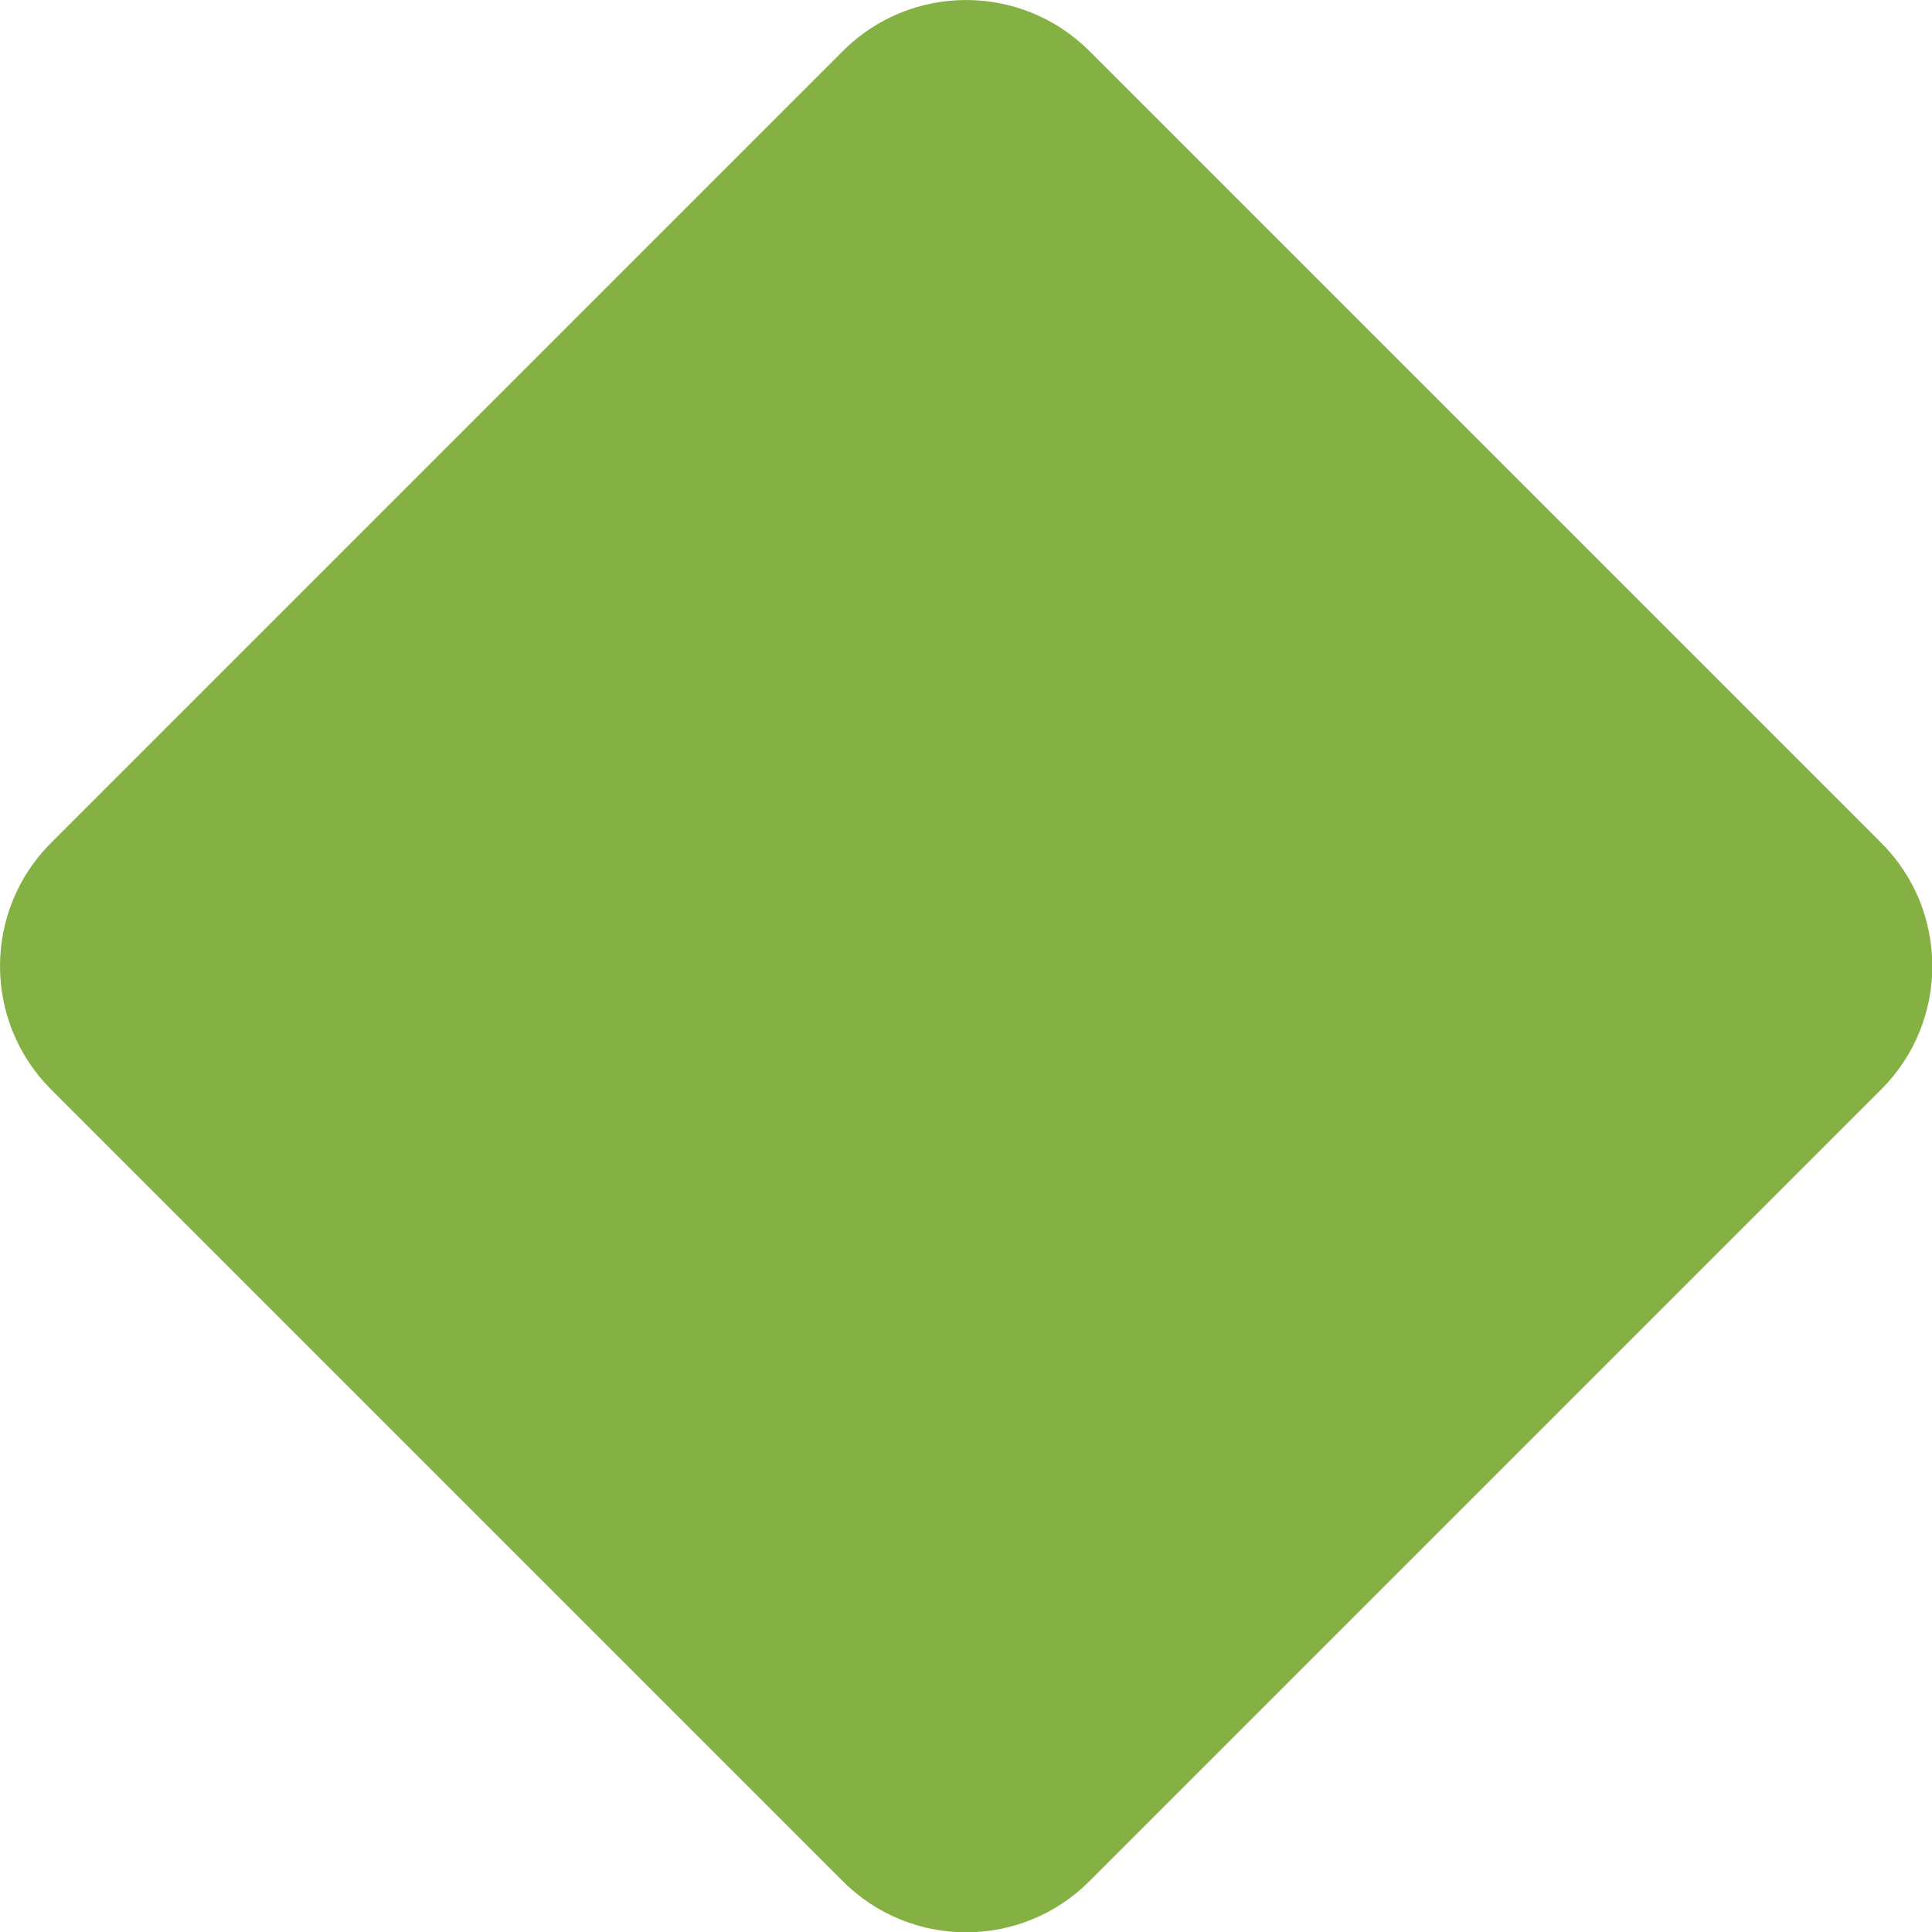 <?xml version="1.0" encoding="UTF-8"?>
<svg width="22px" height="22px" viewBox="0 0 22 22" version="1.1" xmlns="http://www.w3.org/2000/svg" xmlns:xlink="http://www.w3.org/1999/xlink">
    <!-- Generator: Sketch 42 (36781) - http://www.bohemiancoding.com/sketch -->
    <title>diamond</title>
    <desc>Created with Sketch.</desc>
    <defs></defs>
    <g id="Page-1" stroke="none" stroke-width="1" fill="none" fill-rule="evenodd">
        <g id="icons" transform="translate(-335, -271)" fill="#84B044">
            <path d="M344.599,292.423 L335.58,283.404 C334.807,282.63 334.807,281.373 335.58,280.599 L344.599,271.58 C345.373,270.807 346.63,270.807 347.404,271.58 L356.423,280.599 C357.197,281.373 357.197,282.63 356.423,283.404 L347.404,292.423 C346.63,293.197 345.373,293.197 344.599,292.423" id="diamond"></path>
        </g>
    </g>
</svg>